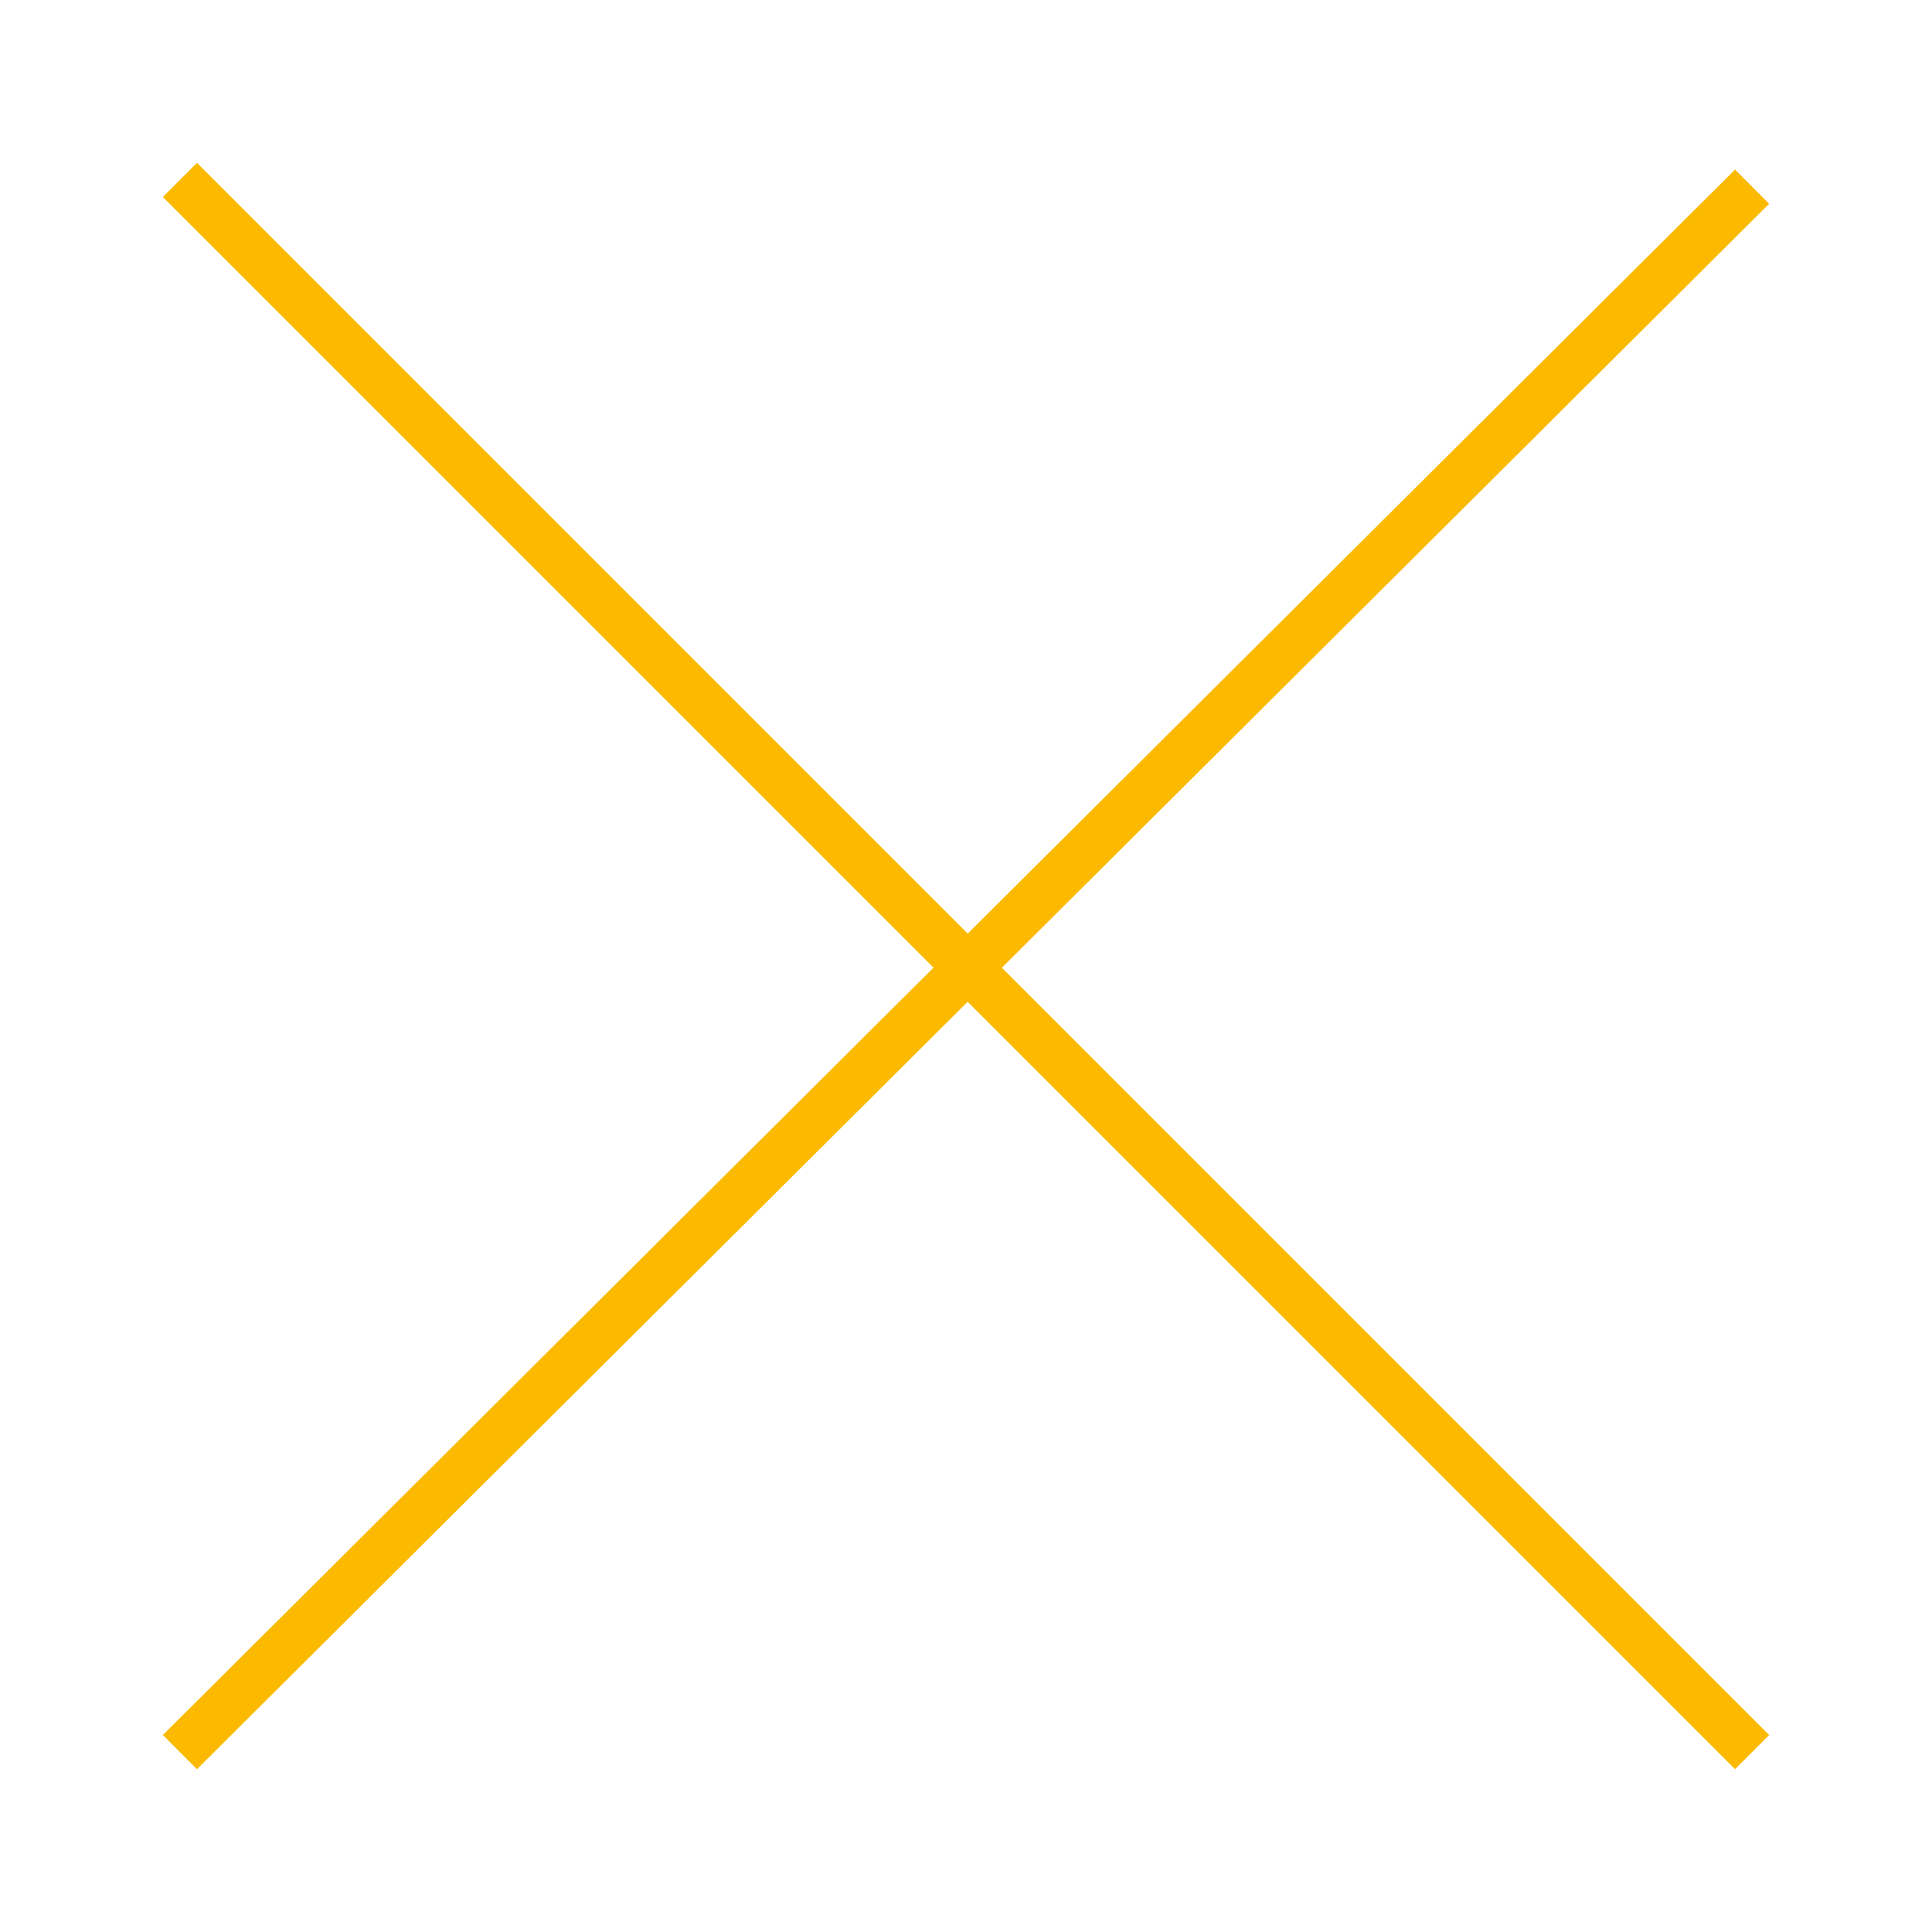 <?xml version="1.0" encoding="utf-8"?>
<!-- Generator: Adobe Illustrator 25.2.1, SVG Export Plug-In . SVG Version: 6.00 Build 0)  -->
<svg version="1.1" id="Réteg_1" xmlns="http://www.w3.org/2000/svg" xmlns:xlink="http://www.w3.org/1999/xlink" x="0px" y="0px"
	 viewBox="0 0 800 800" style="enable-background:new 0 0 800 800;" xml:space="preserve">
<style type="text/css">
	.st0{fill:none;}
	.st1{fill:#FFFFFF;stroke:#FBBA00;stroke-width:20;stroke-miterlimit:10;}
</style>
<rect class="st0" width="800" height="800"/>
<line class="st1" x1="74.49" y1="725.51" x2="725.51" y2="77.29"/>
<line class="st1" x1="74.49" y1="74.49" x2="725.51" y2="725.51"/>
</svg>
